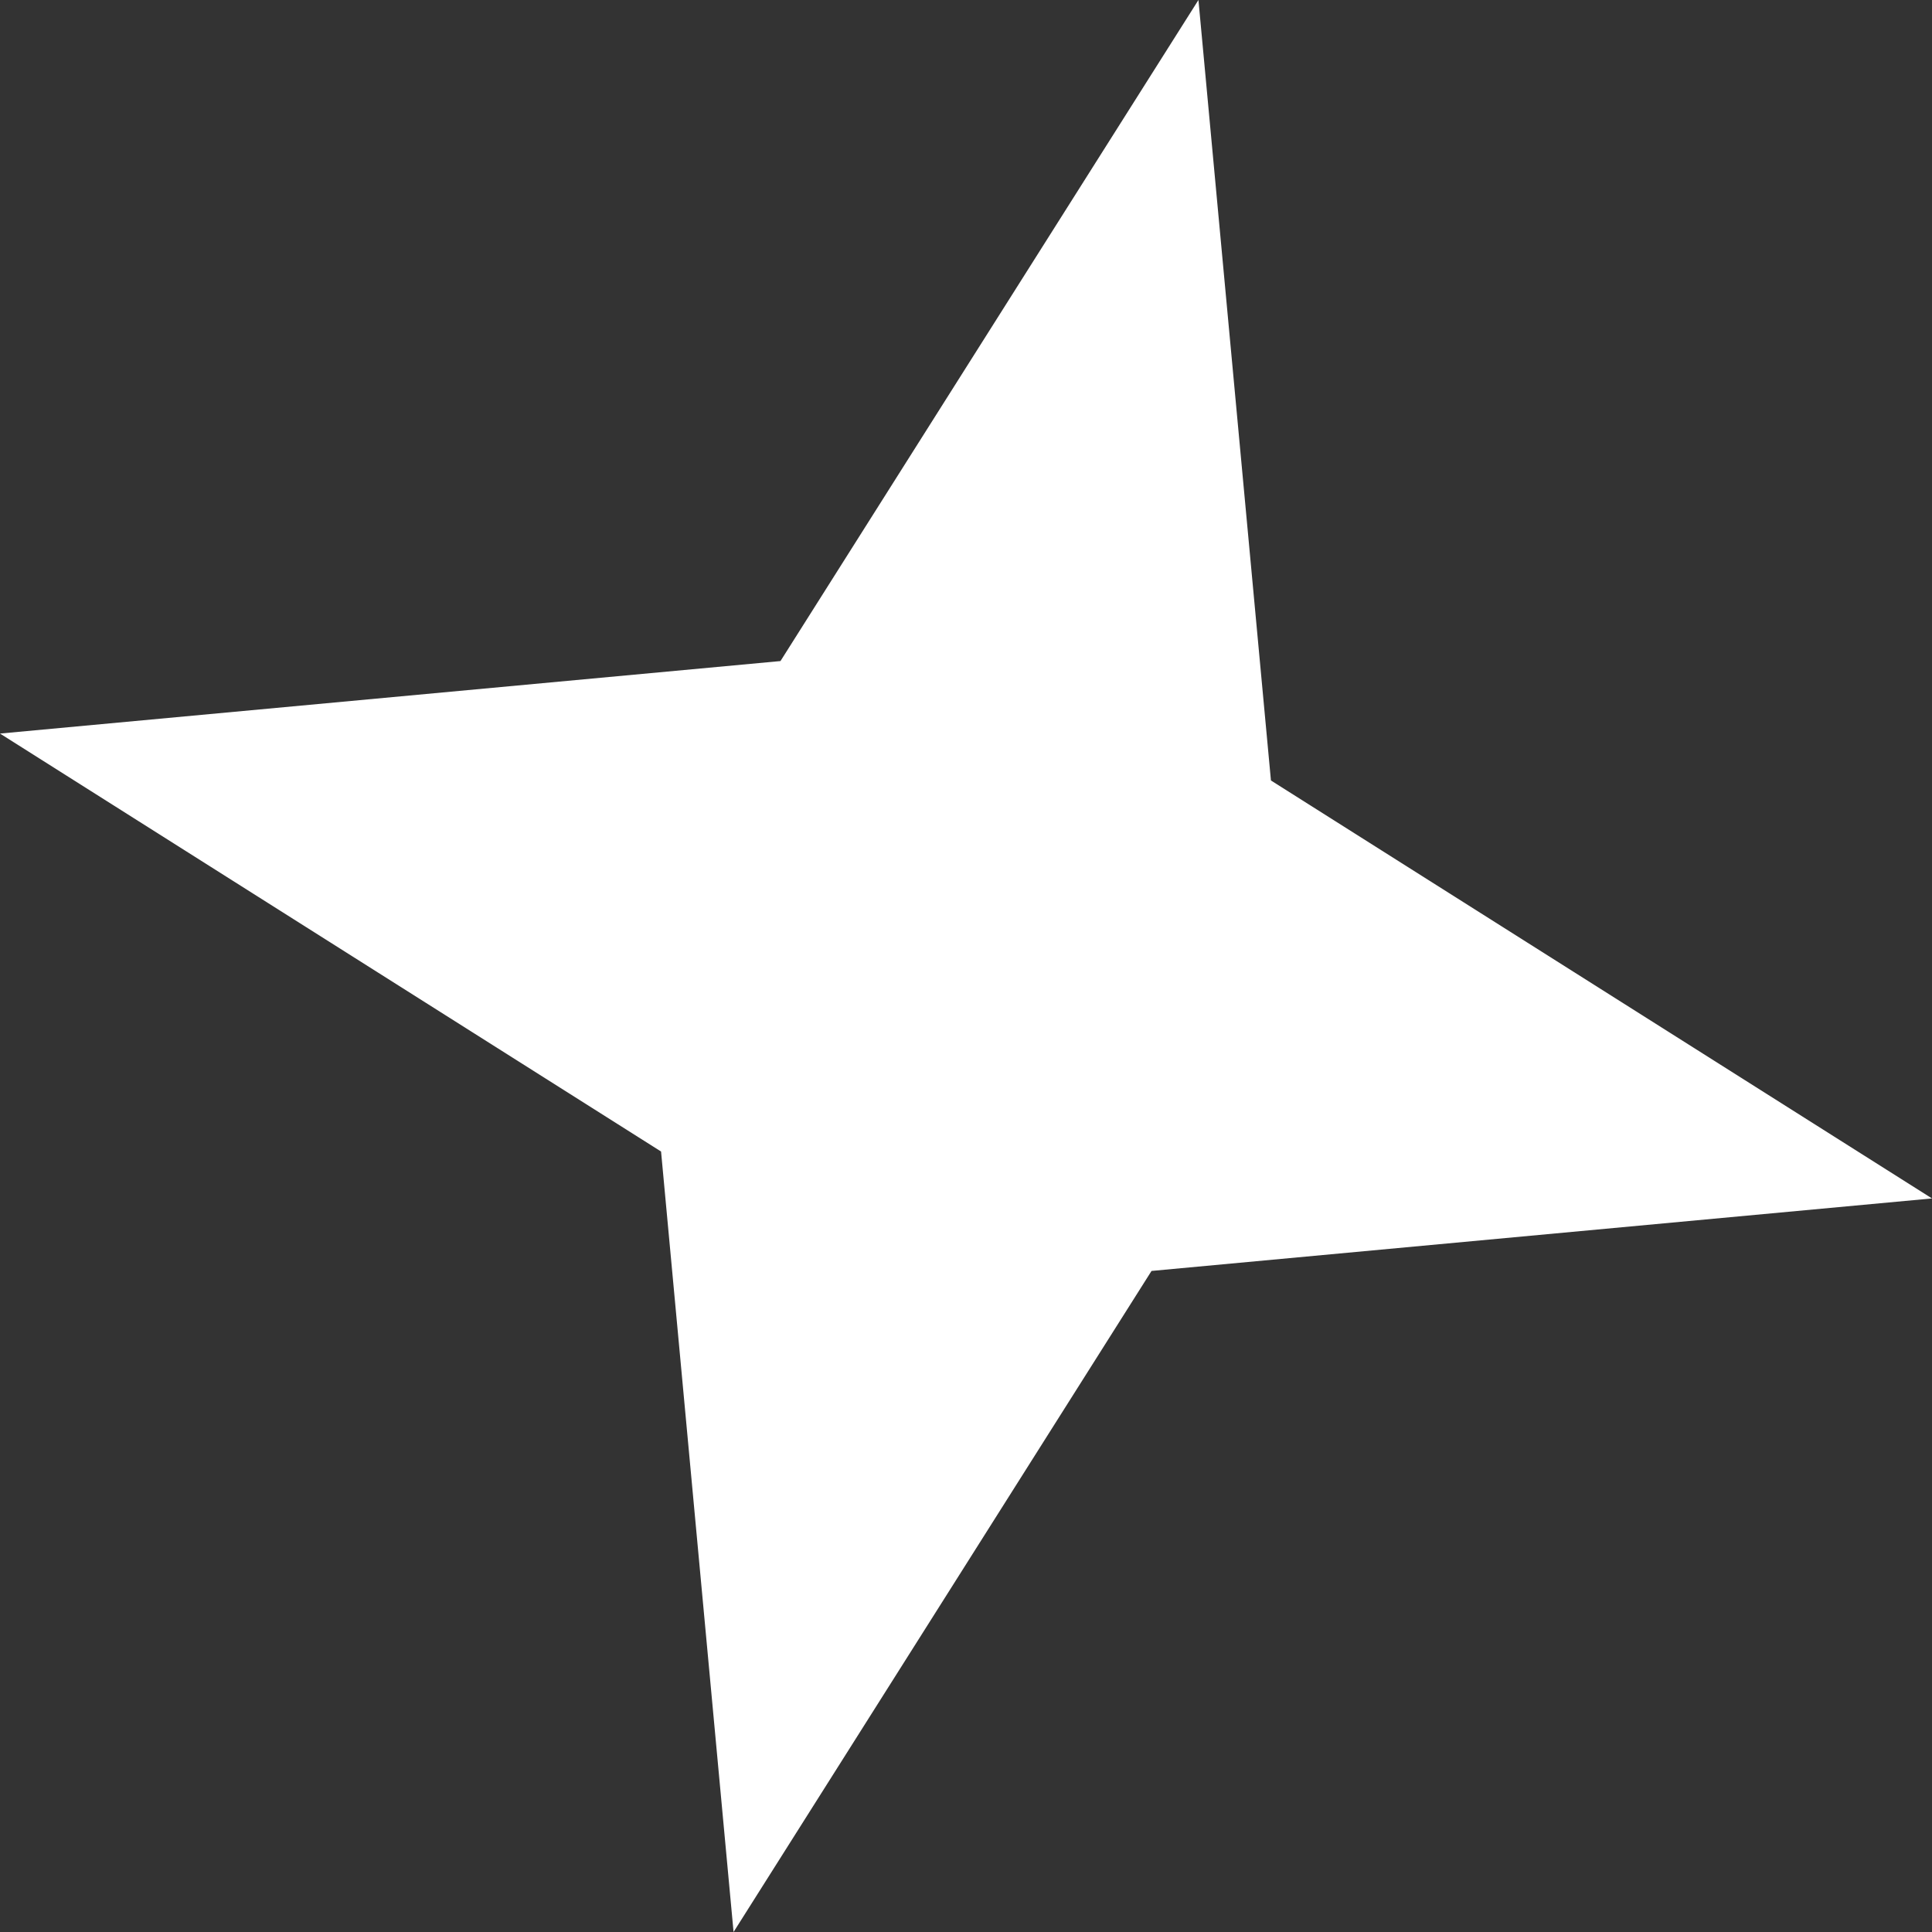 <?xml version="1.0" encoding="UTF-8" standalone="no"?>
<svg xmlns:xlink="http://www.w3.org/1999/xlink" height="22.65px" width="22.65px" xmlns="http://www.w3.org/2000/svg">
  <rect width="100%" height="100%" fill="#333333" stroke="none"/>
  <g transform="matrix(1.0, 0.0, 0.0, 1.0, 11.3, 11.3)">
    <path d="M3.6 -2.15 L11.35 2.75 2.2 3.6 -2.7 11.35 -3.55 2.2 -11.3 -2.7 -2.15 -3.55 2.75 -11.3 3.6 -2.15" fill="#ffffff" fill-rule="evenodd" stroke="none"/>
  </g>
</svg>
